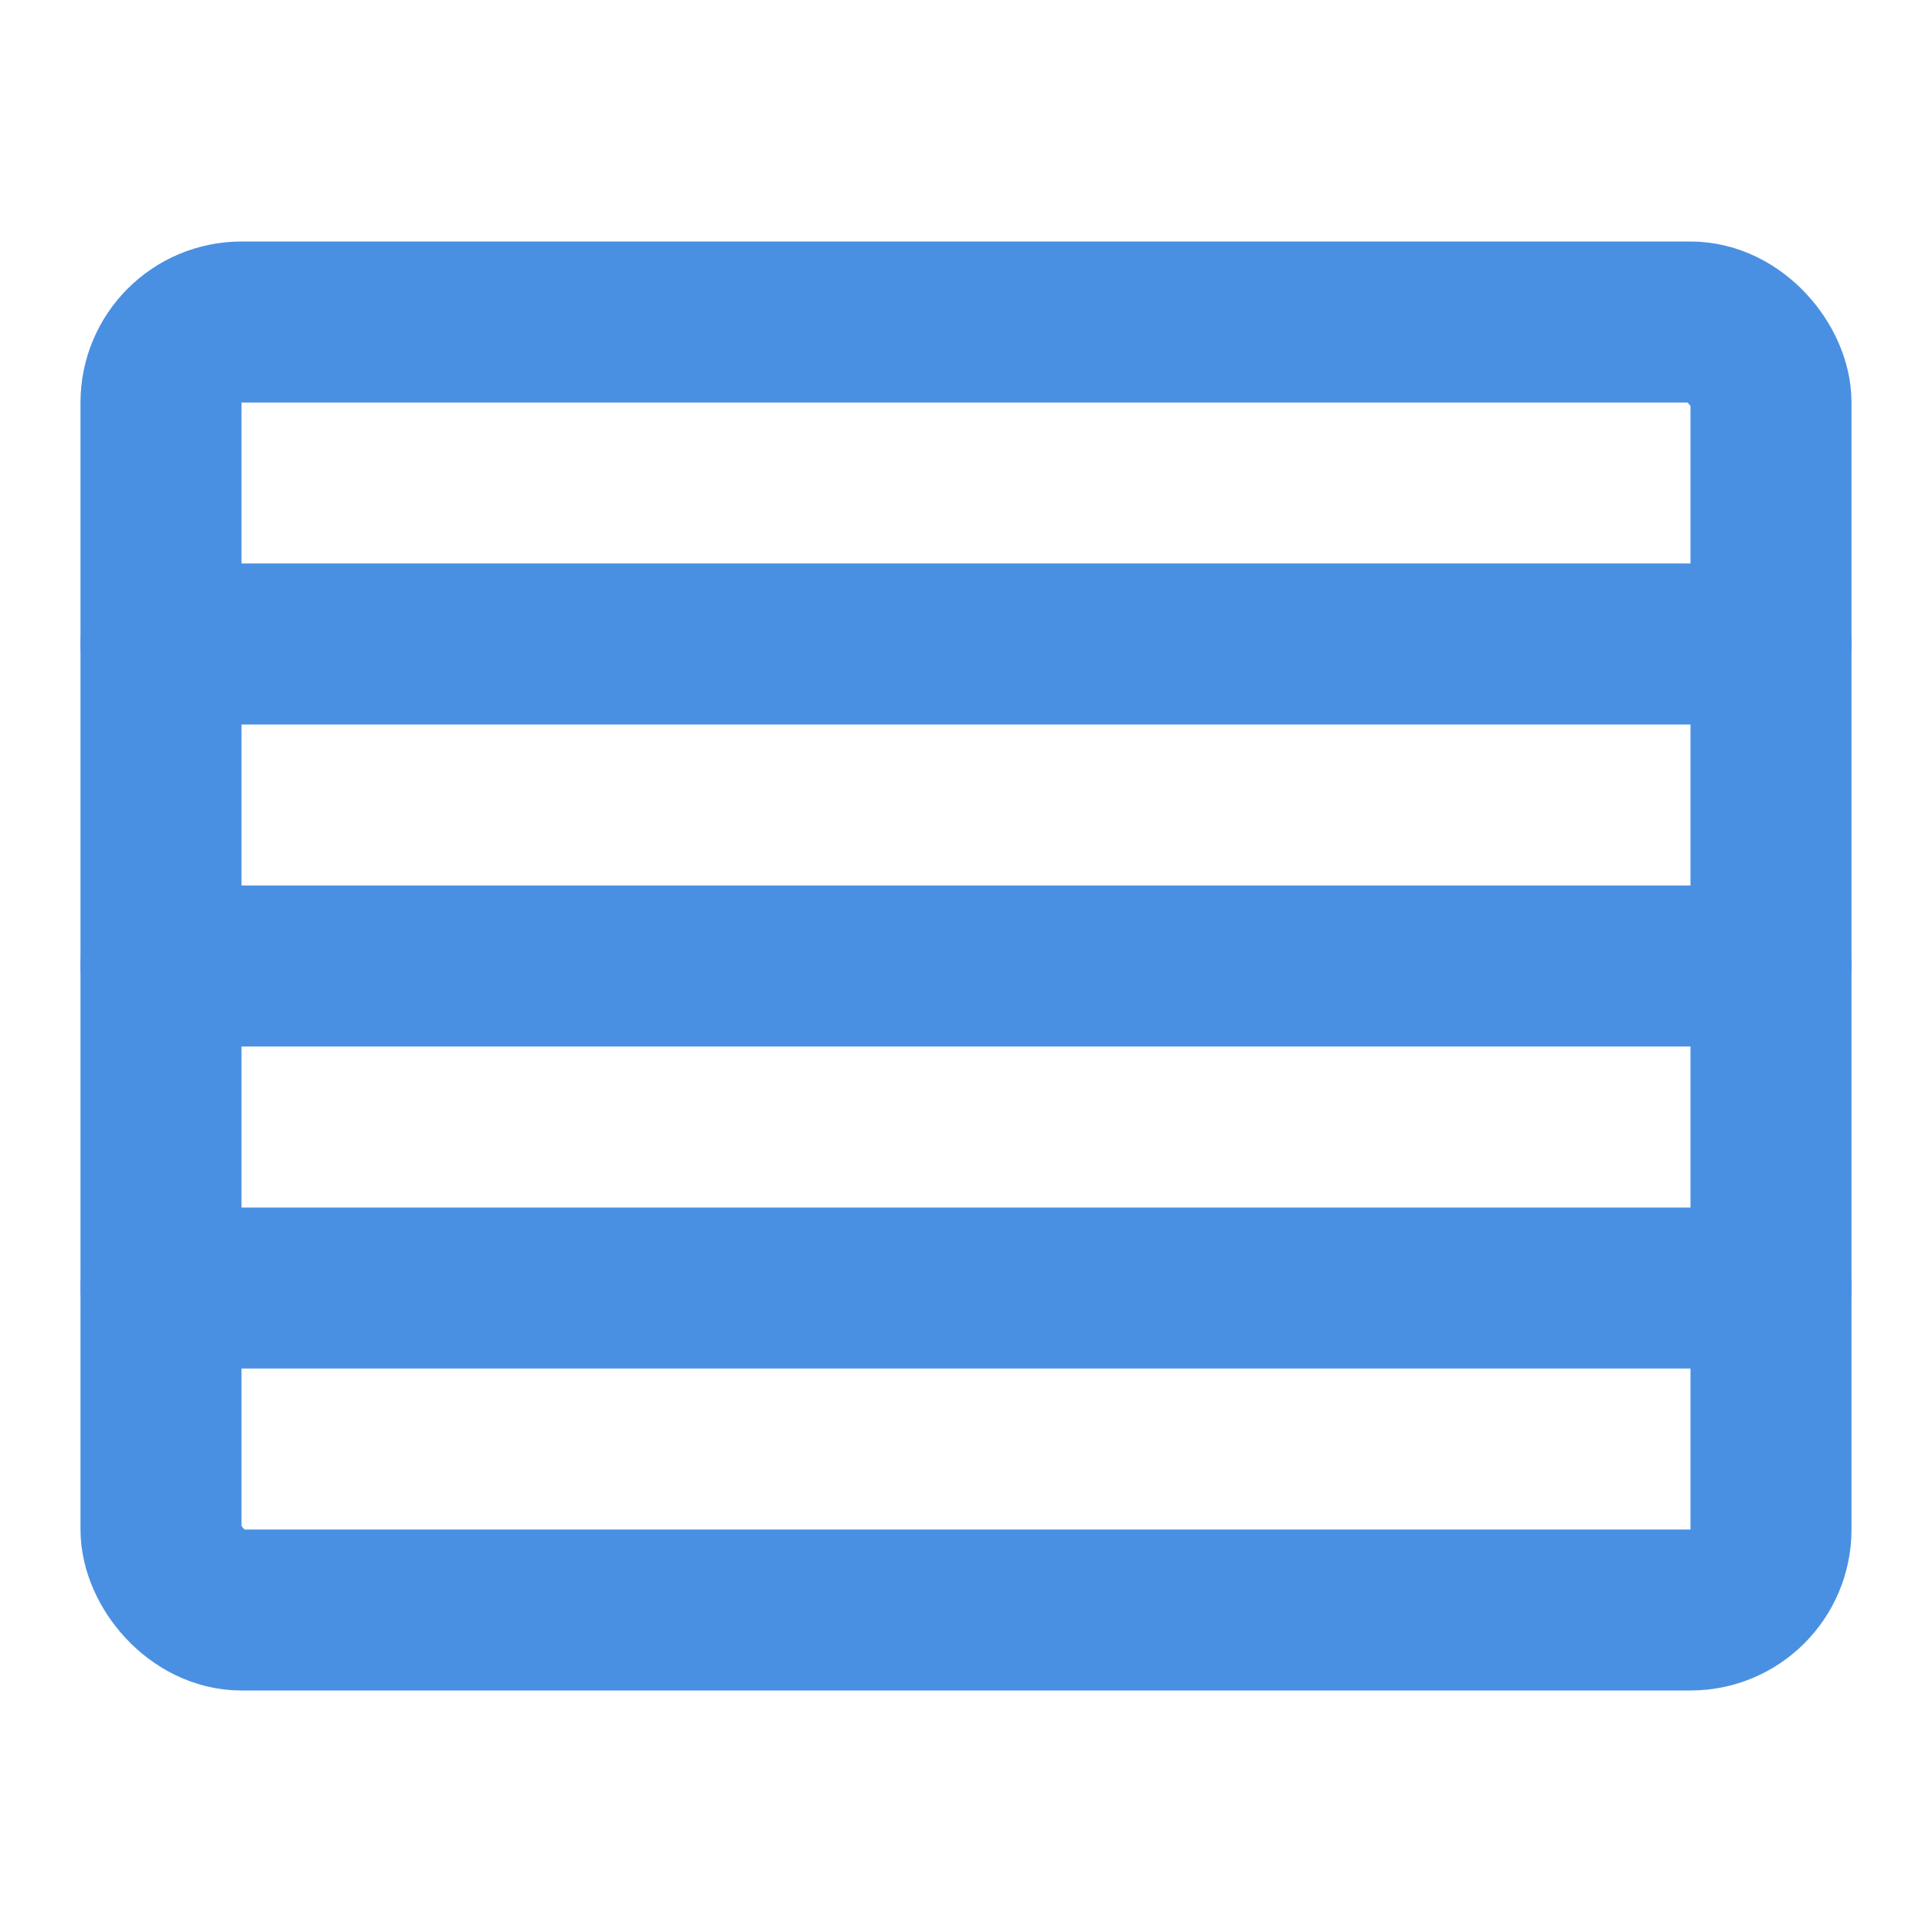<?xml version="1.0" encoding="UTF-8"?><svg width="21" height="21" viewBox="0 0 48 48" fill="none" xmlns="http://www.w3.org/2000/svg"><rect x="4" y="8" width="40" height="32" rx="2" stroke="#4a90e2" stroke-width="4" stroke-linecap="round" stroke-linejoin="round"/><path d="M4 16H44" stroke="#4a90e2" stroke-width="4" stroke-linecap="round" stroke-linejoin="round"/><path d="M4 24H44" stroke="#4a90e2" stroke-width="4" stroke-linecap="round" stroke-linejoin="round"/><path d="M4 32H44" stroke="#4a90e2" stroke-width="4" stroke-linecap="round" stroke-linejoin="round"/></svg>